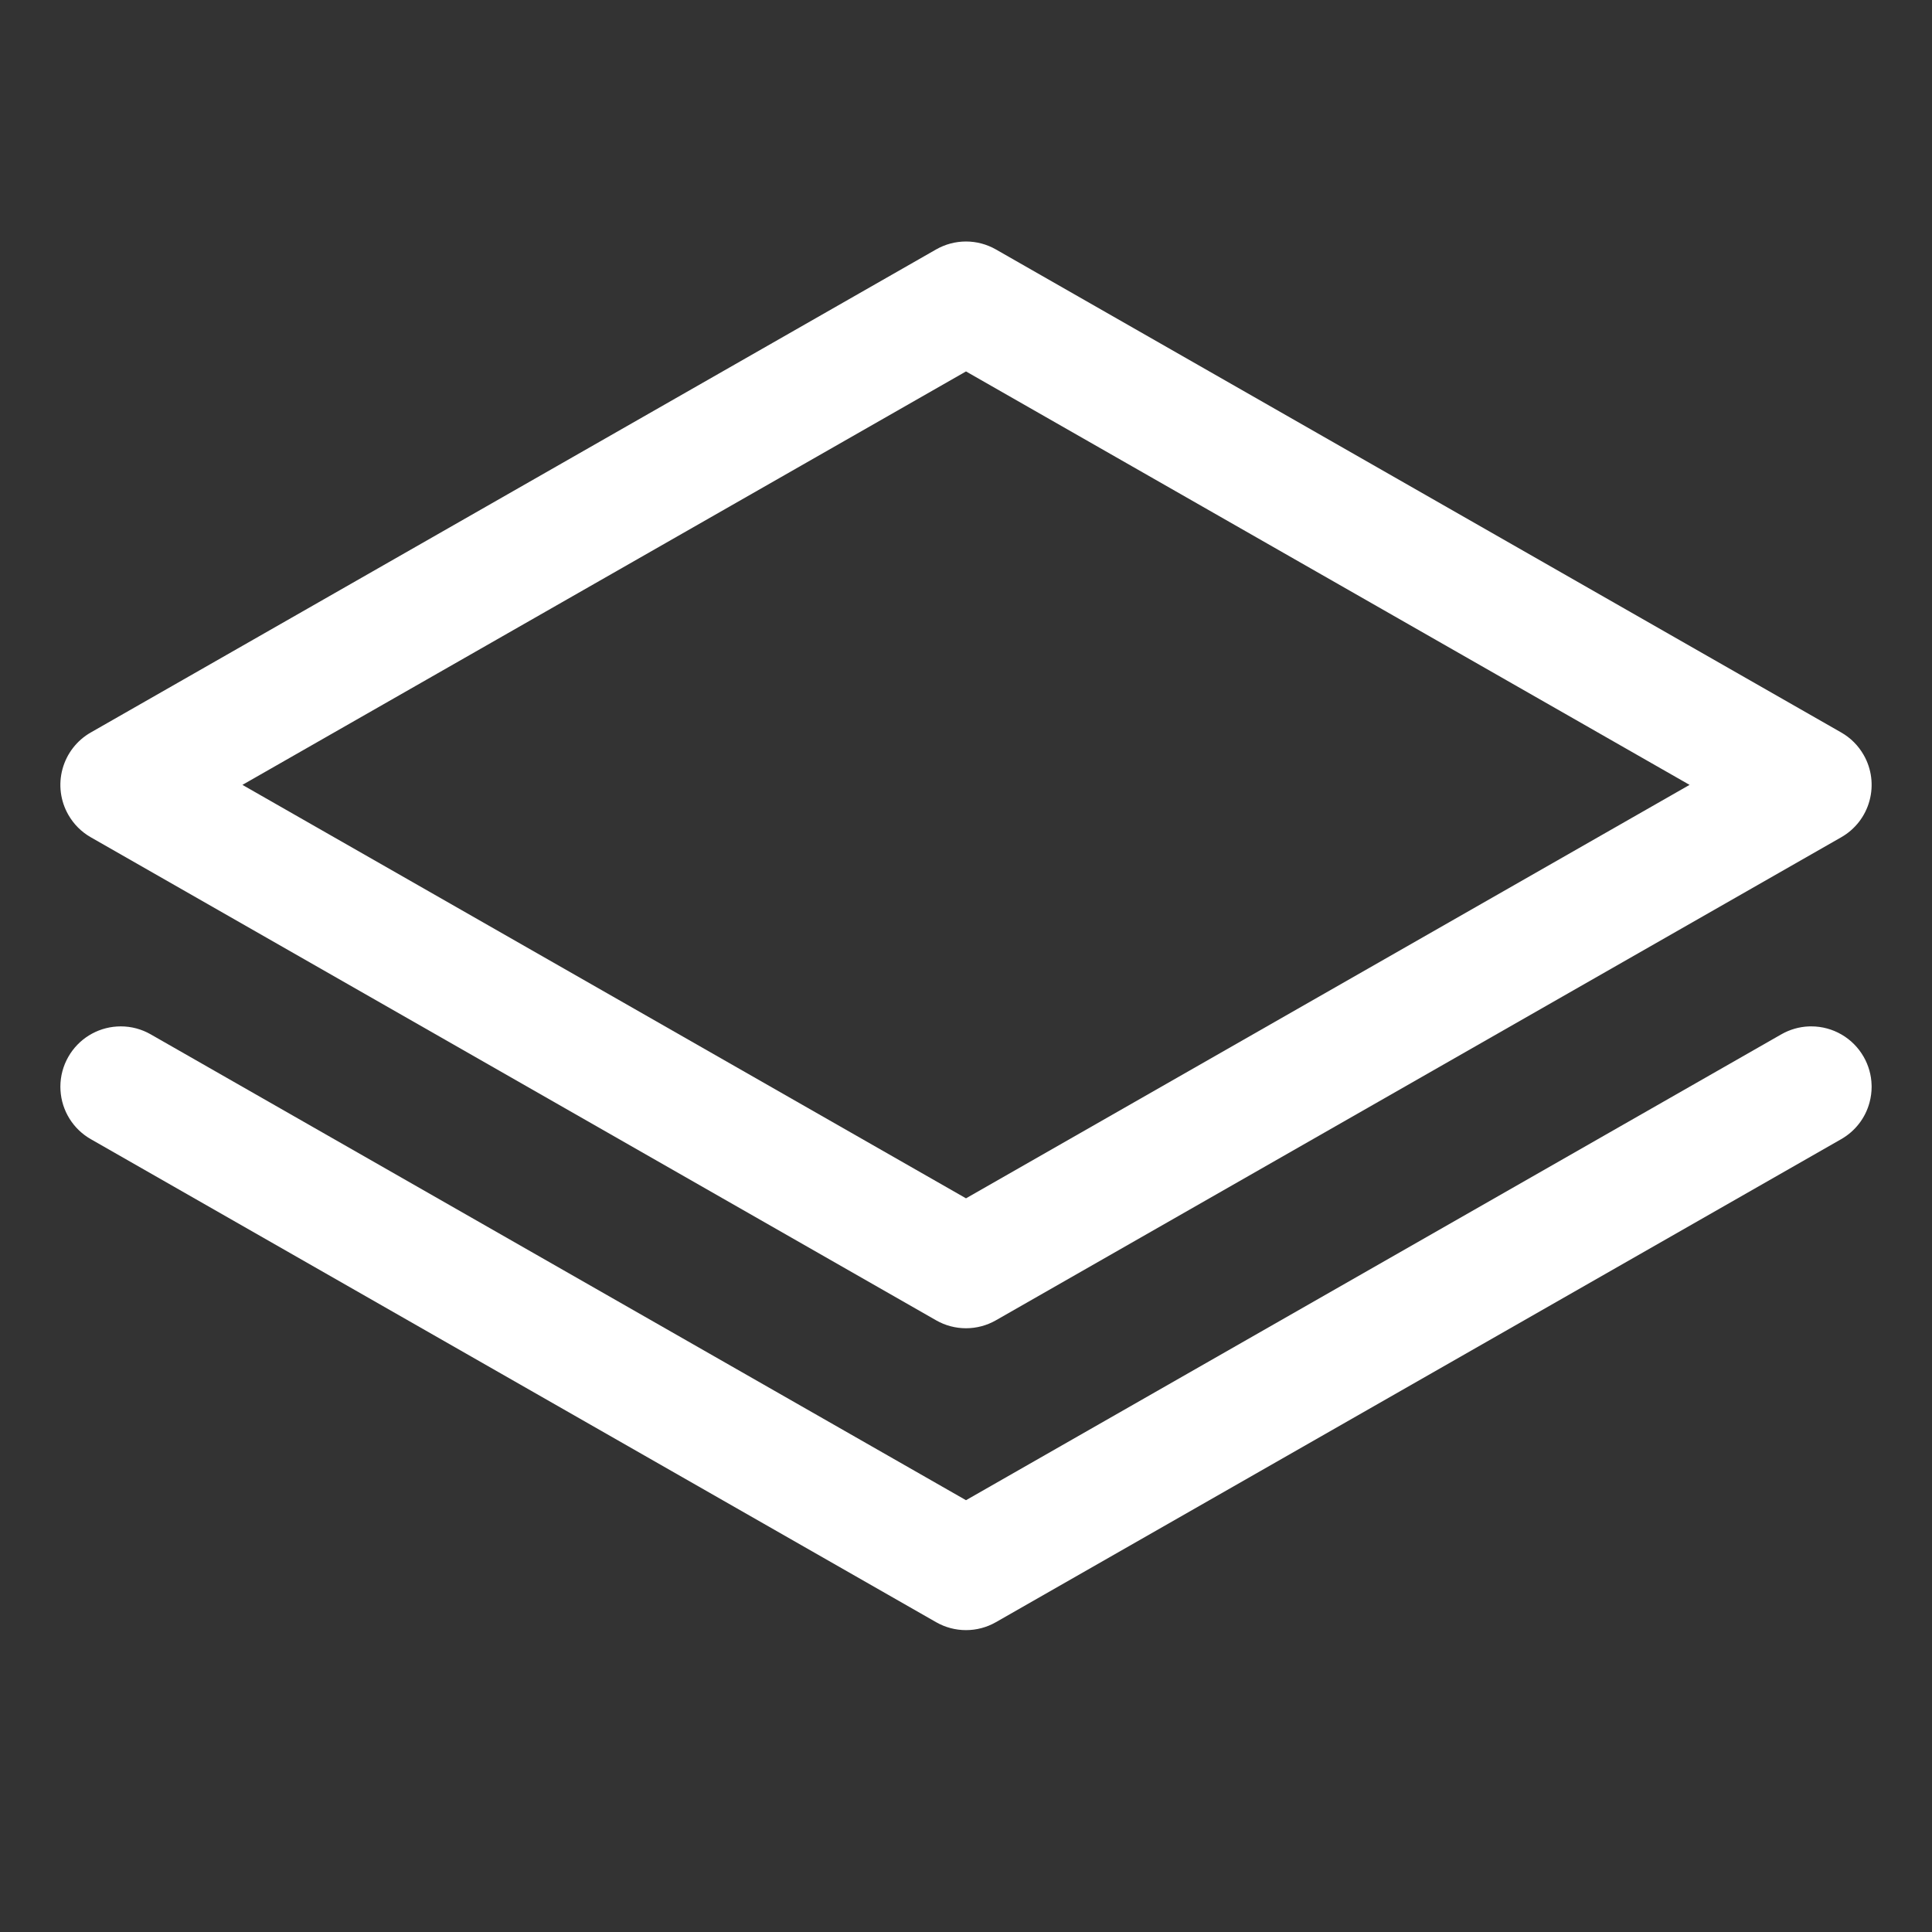 <svg width="48" height="48" viewBox="0 0 48 48" fill="none" xmlns="http://www.w3.org/2000/svg">
<rect x="0" y="0" width="48" height="48" fill="#333333" stroke="none"/>
<path fill-rule="evenodd" clip-rule="evenodd" d="M23.256 6.198C23.717 5.934 24.283 5.934 24.744 6.198L45.744 18.198C45.977 18.331 46.169 18.523 46.302 18.756C46.5 19.101 46.552 19.511 46.447 19.895C46.343 20.279 46.09 20.605 45.744 20.802L24.744 32.802C24.283 33.066 23.717 33.066 23.256 32.802L2.256 20.802C2.023 20.669 1.831 20.477 1.698 20.244C1.5 19.899 1.448 19.489 1.553 19.105C1.658 18.721 1.91 18.395 2.256 18.198L23.256 6.198ZM6.023 19.5L24 9.228L41.977 19.5L24 29.772L6.023 19.5Z" fill="white"/>
<path d="M24.744 40.302L45.744 28.302C46.09 28.105 46.343 27.779 46.447 27.395C46.482 27.266 46.5 27.133 46.5 27L46.499 26.959C46.493 26.712 46.425 26.471 46.302 26.256C46.035 25.788 45.538 25.5 45 25.5C44.979 25.5 44.958 25.5 44.937 25.501C44.698 25.511 44.464 25.579 44.256 25.698L24 37.272L3.744 25.698C3.518 25.568 3.261 25.5 3 25.5C2.97 25.5 2.94 25.501 2.91 25.503C2.405 25.533 1.949 25.816 1.698 26.256C1.568 26.482 1.5 26.739 1.5 27C1.5 27.03 1.501 27.06 1.503 27.09C1.533 27.595 1.816 28.051 2.256 28.302L23.256 40.302C23.717 40.566 24.283 40.566 24.744 40.302Z" fill="white"/>
</svg>
